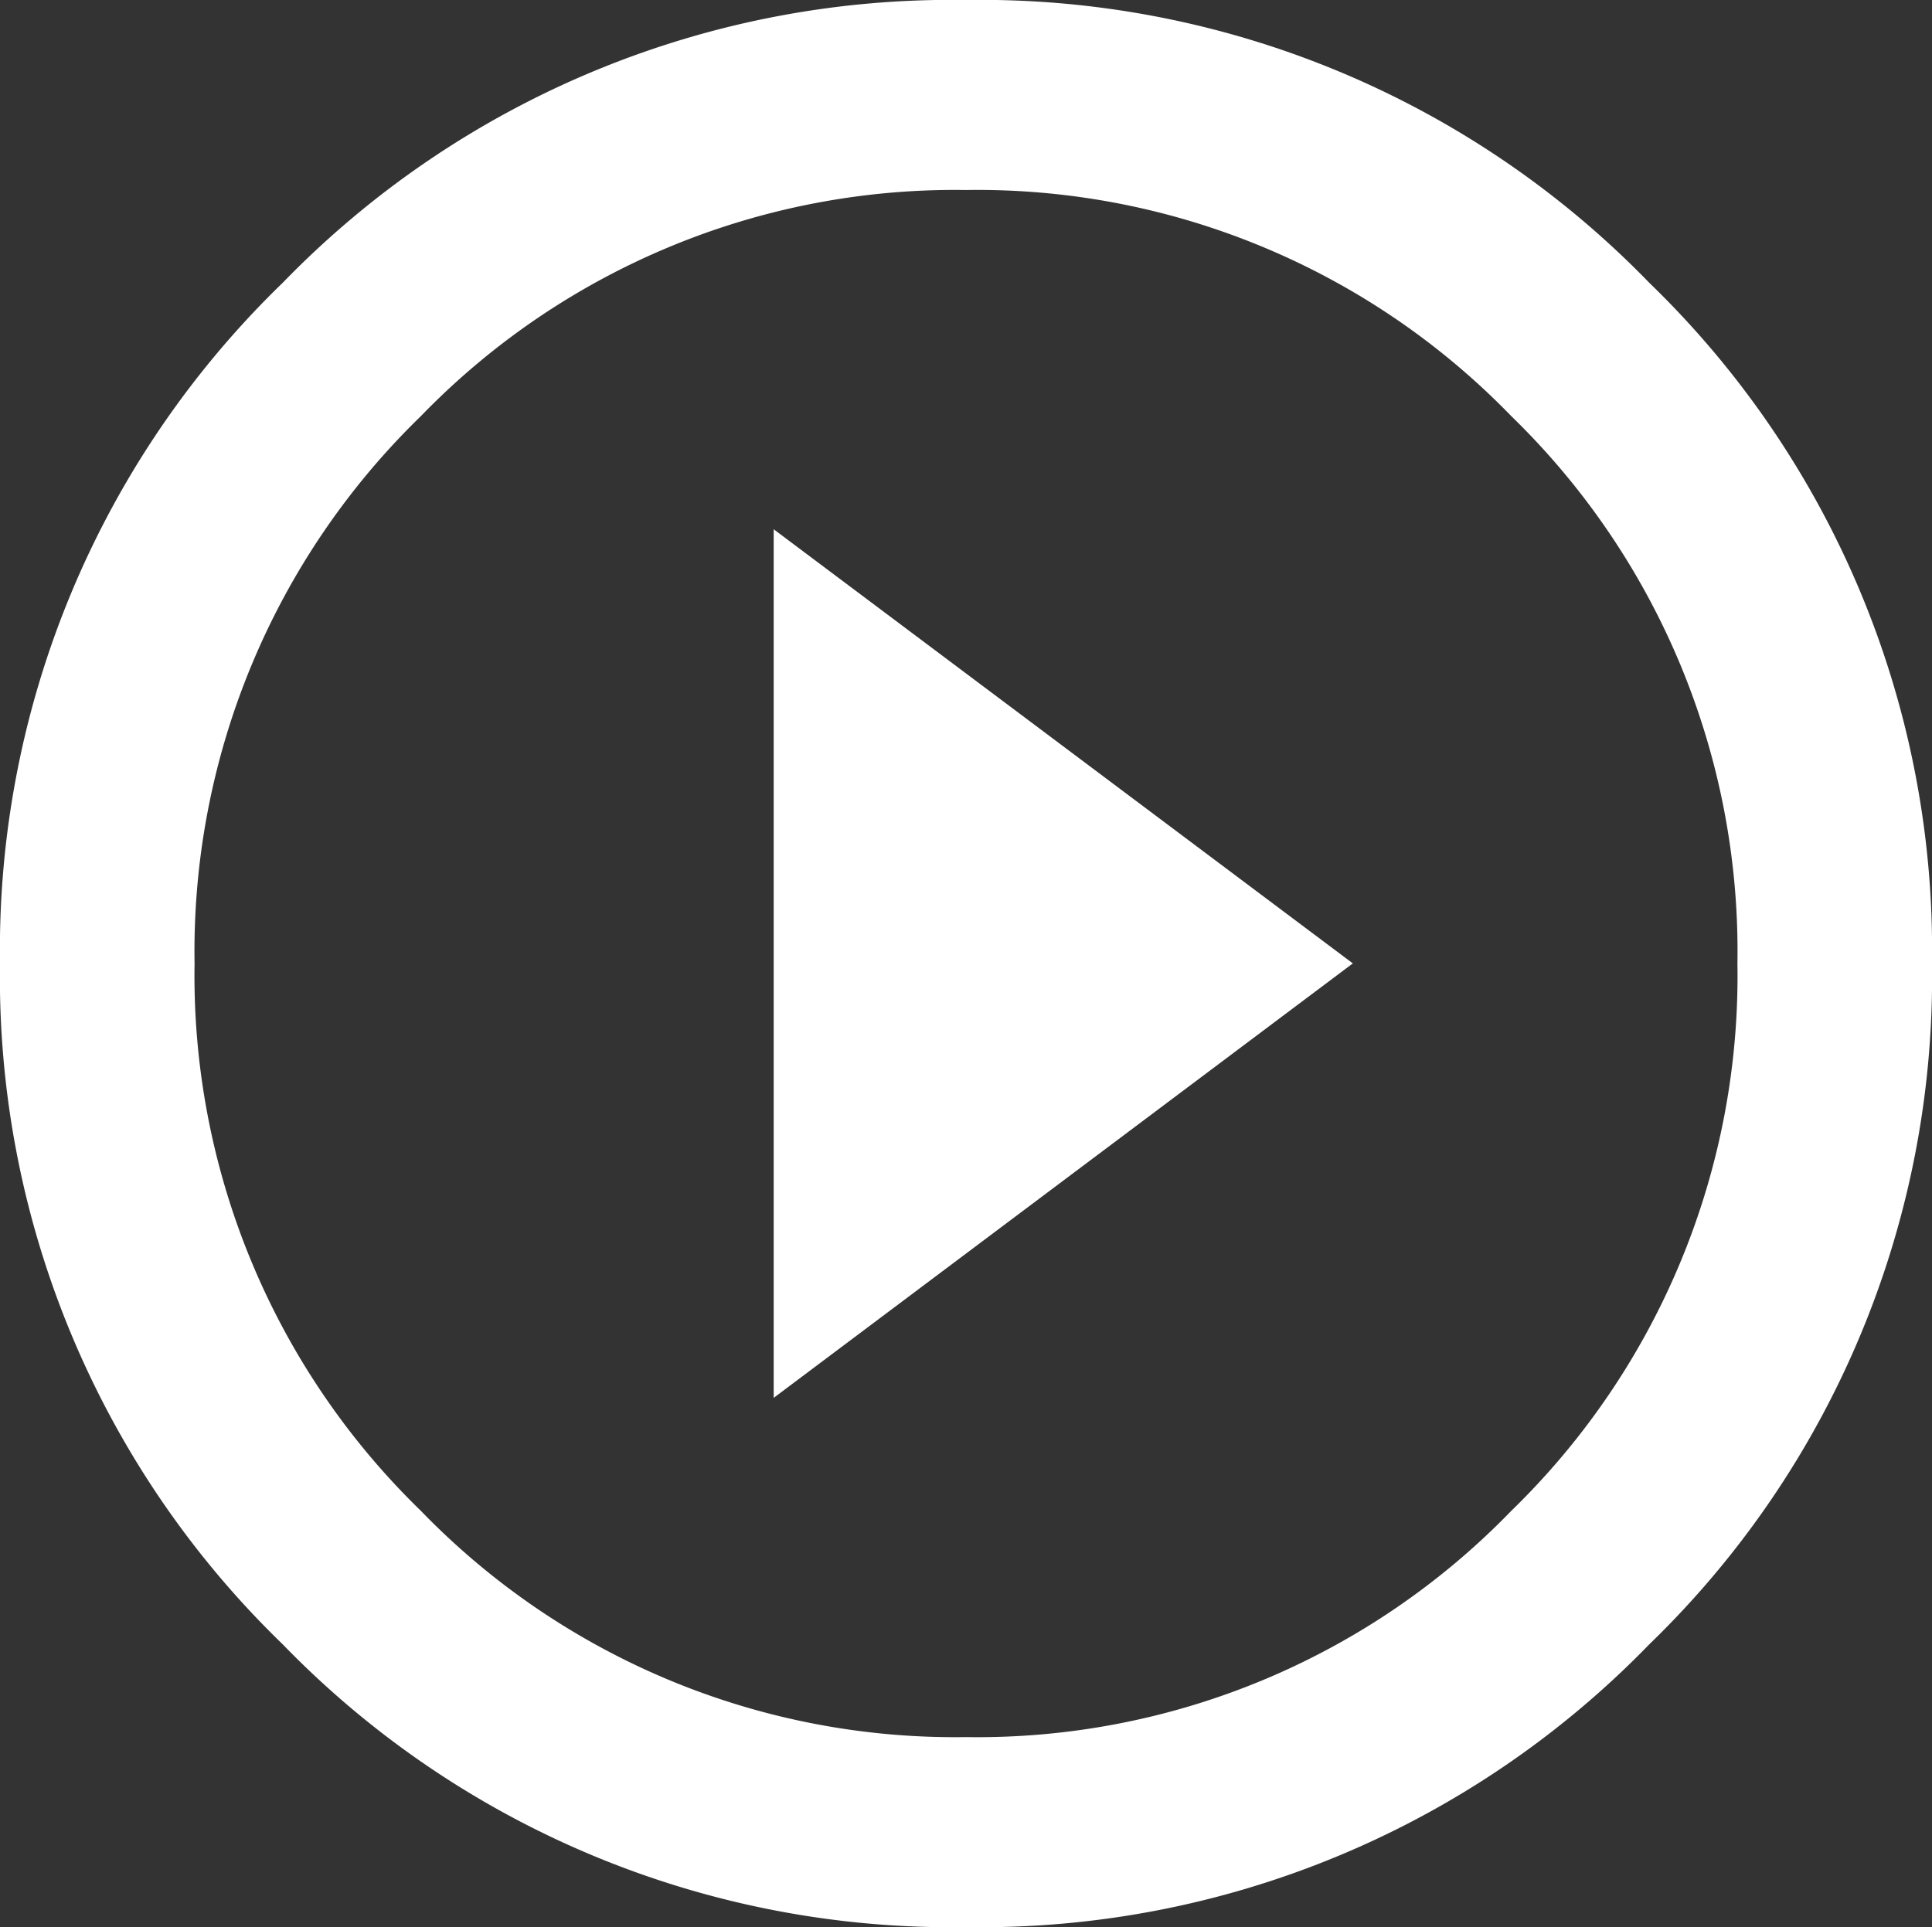 <svg xmlns="http://www.w3.org/2000/svg" width="47.88" height="47.768" viewBox="0 0 47.88 47.768">
  <rect x="0" y="0" width="47.88" height="47.768" fill="#333333" stroke="none"/>
  <g id="play-circle-outline" transform="translate(0 -1.32)">
    <path id="Path_7" data-name="Path 7" d="M19.174,35.969V14.439L33.527,25.2ZM23.94,1.32A23.069,23.069,0,0,1,40.872,8.328,23,23,0,0,1,47.88,25.2,23,23,0,0,1,40.872,42.08,23.069,23.069,0,0,1,23.94,49.088,23.069,23.069,0,0,1,7.008,42.08,23,23,0,0,1,0,25.2,23,23,0,0,1,7.008,8.328,23.069,23.069,0,0,1,23.94,1.32Zm0,43.058a18.416,18.416,0,0,0,13.512-5.607A18.481,18.481,0,0,0,43.058,25.2a18.481,18.481,0,0,0-5.607-13.568A18.416,18.416,0,0,0,23.94,6.03a18.416,18.416,0,0,0-13.512,5.607A18.481,18.481,0,0,0,4.822,25.2a18.481,18.481,0,0,0,5.607,13.568A18.416,18.416,0,0,0,23.94,44.378Z" fill="#fff"/>
  </g>
</svg>
